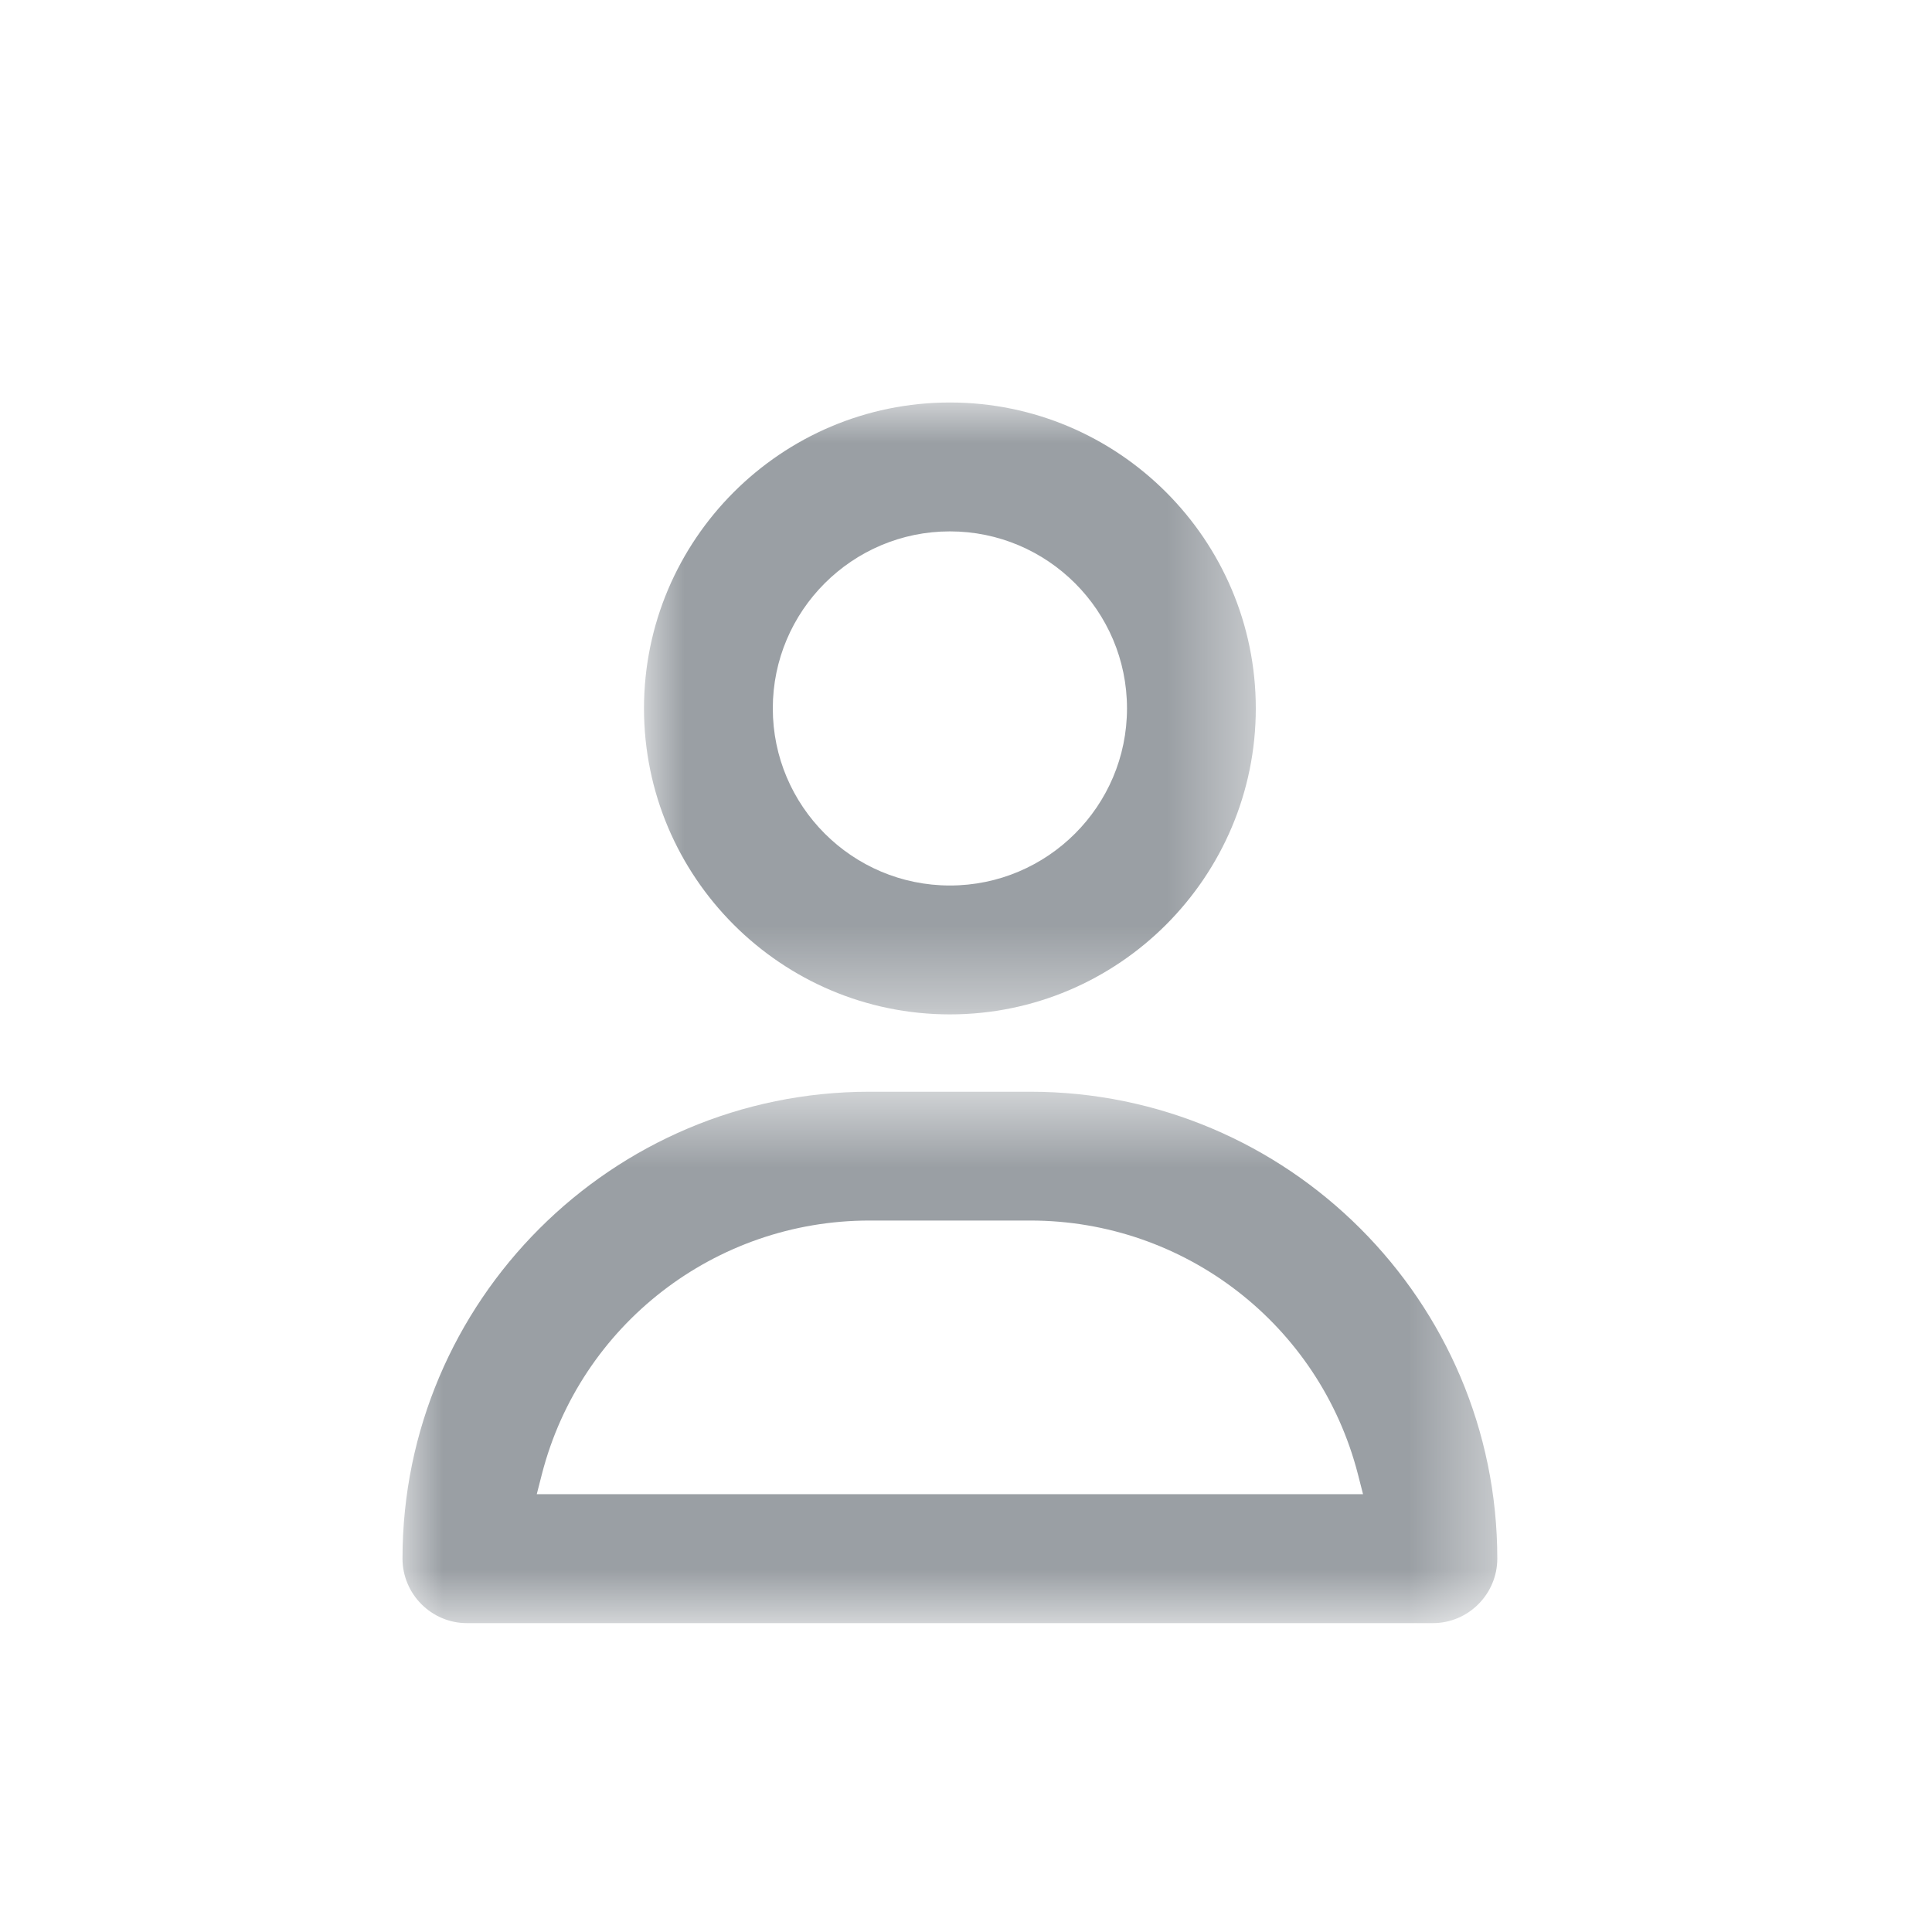 <svg width="24" height="24" viewBox="0 0 24 24" fill="none" xmlns="http://www.w3.org/2000/svg">
<mask id="mask0_404_926" style="mask-type:alpha" maskUnits="userSpaceOnUse" x="7" y="5" width="9" height="8">
<path fill-rule="evenodd" clip-rule="evenodd" d="M8 5H15.6V12.601H8V5Z" fill="white"/>
</mask>
<g mask="url(#mask0_404_926)">
<path fill-rule="evenodd" clip-rule="evenodd" d="M11.8 6.601C13.013 6.601 14 7.587 14 8.8C14 10.013 13.013 11 11.8 11C10.587 11 9.6 10.013 9.6 8.8C9.6 7.587 10.587 6.601 11.8 6.601ZM11.8 12.601C13.895 12.601 15.6 10.896 15.6 8.8C15.6 6.705 13.895 5 11.8 5C9.705 5 8 6.705 8 8.8C8 10.896 9.705 12.601 11.8 12.601Z" fill="#9A9FA4"/>
</g>
<mask id="mask1_404_926" style="mask-type:alpha" maskUnits="userSpaceOnUse" x="5" y="13" width="14" height="8">
<path fill-rule="evenodd" clip-rule="evenodd" d="M5 13.562H18.6V20.162H5V13.562Z" fill="white"/>
</mask>
<g mask="url(#mask1_404_926)">
<path fill-rule="evenodd" clip-rule="evenodd" d="M6.668 18.561L6.732 18.311C7.21 16.457 8.883 15.162 10.8 15.162H12.8C14.717 15.162 16.39 16.457 16.868 18.311L16.932 18.561H6.668ZM12.8 13.562H10.8C7.602 13.562 5 16.163 5 19.361C5 19.802 5.359 20.163 5.8 20.163H17.8C18.241 20.163 18.6 19.802 18.6 19.361C18.6 16.163 15.998 13.562 12.8 13.562Z" fill="#9A9FA4"/>
</g>
</svg>
